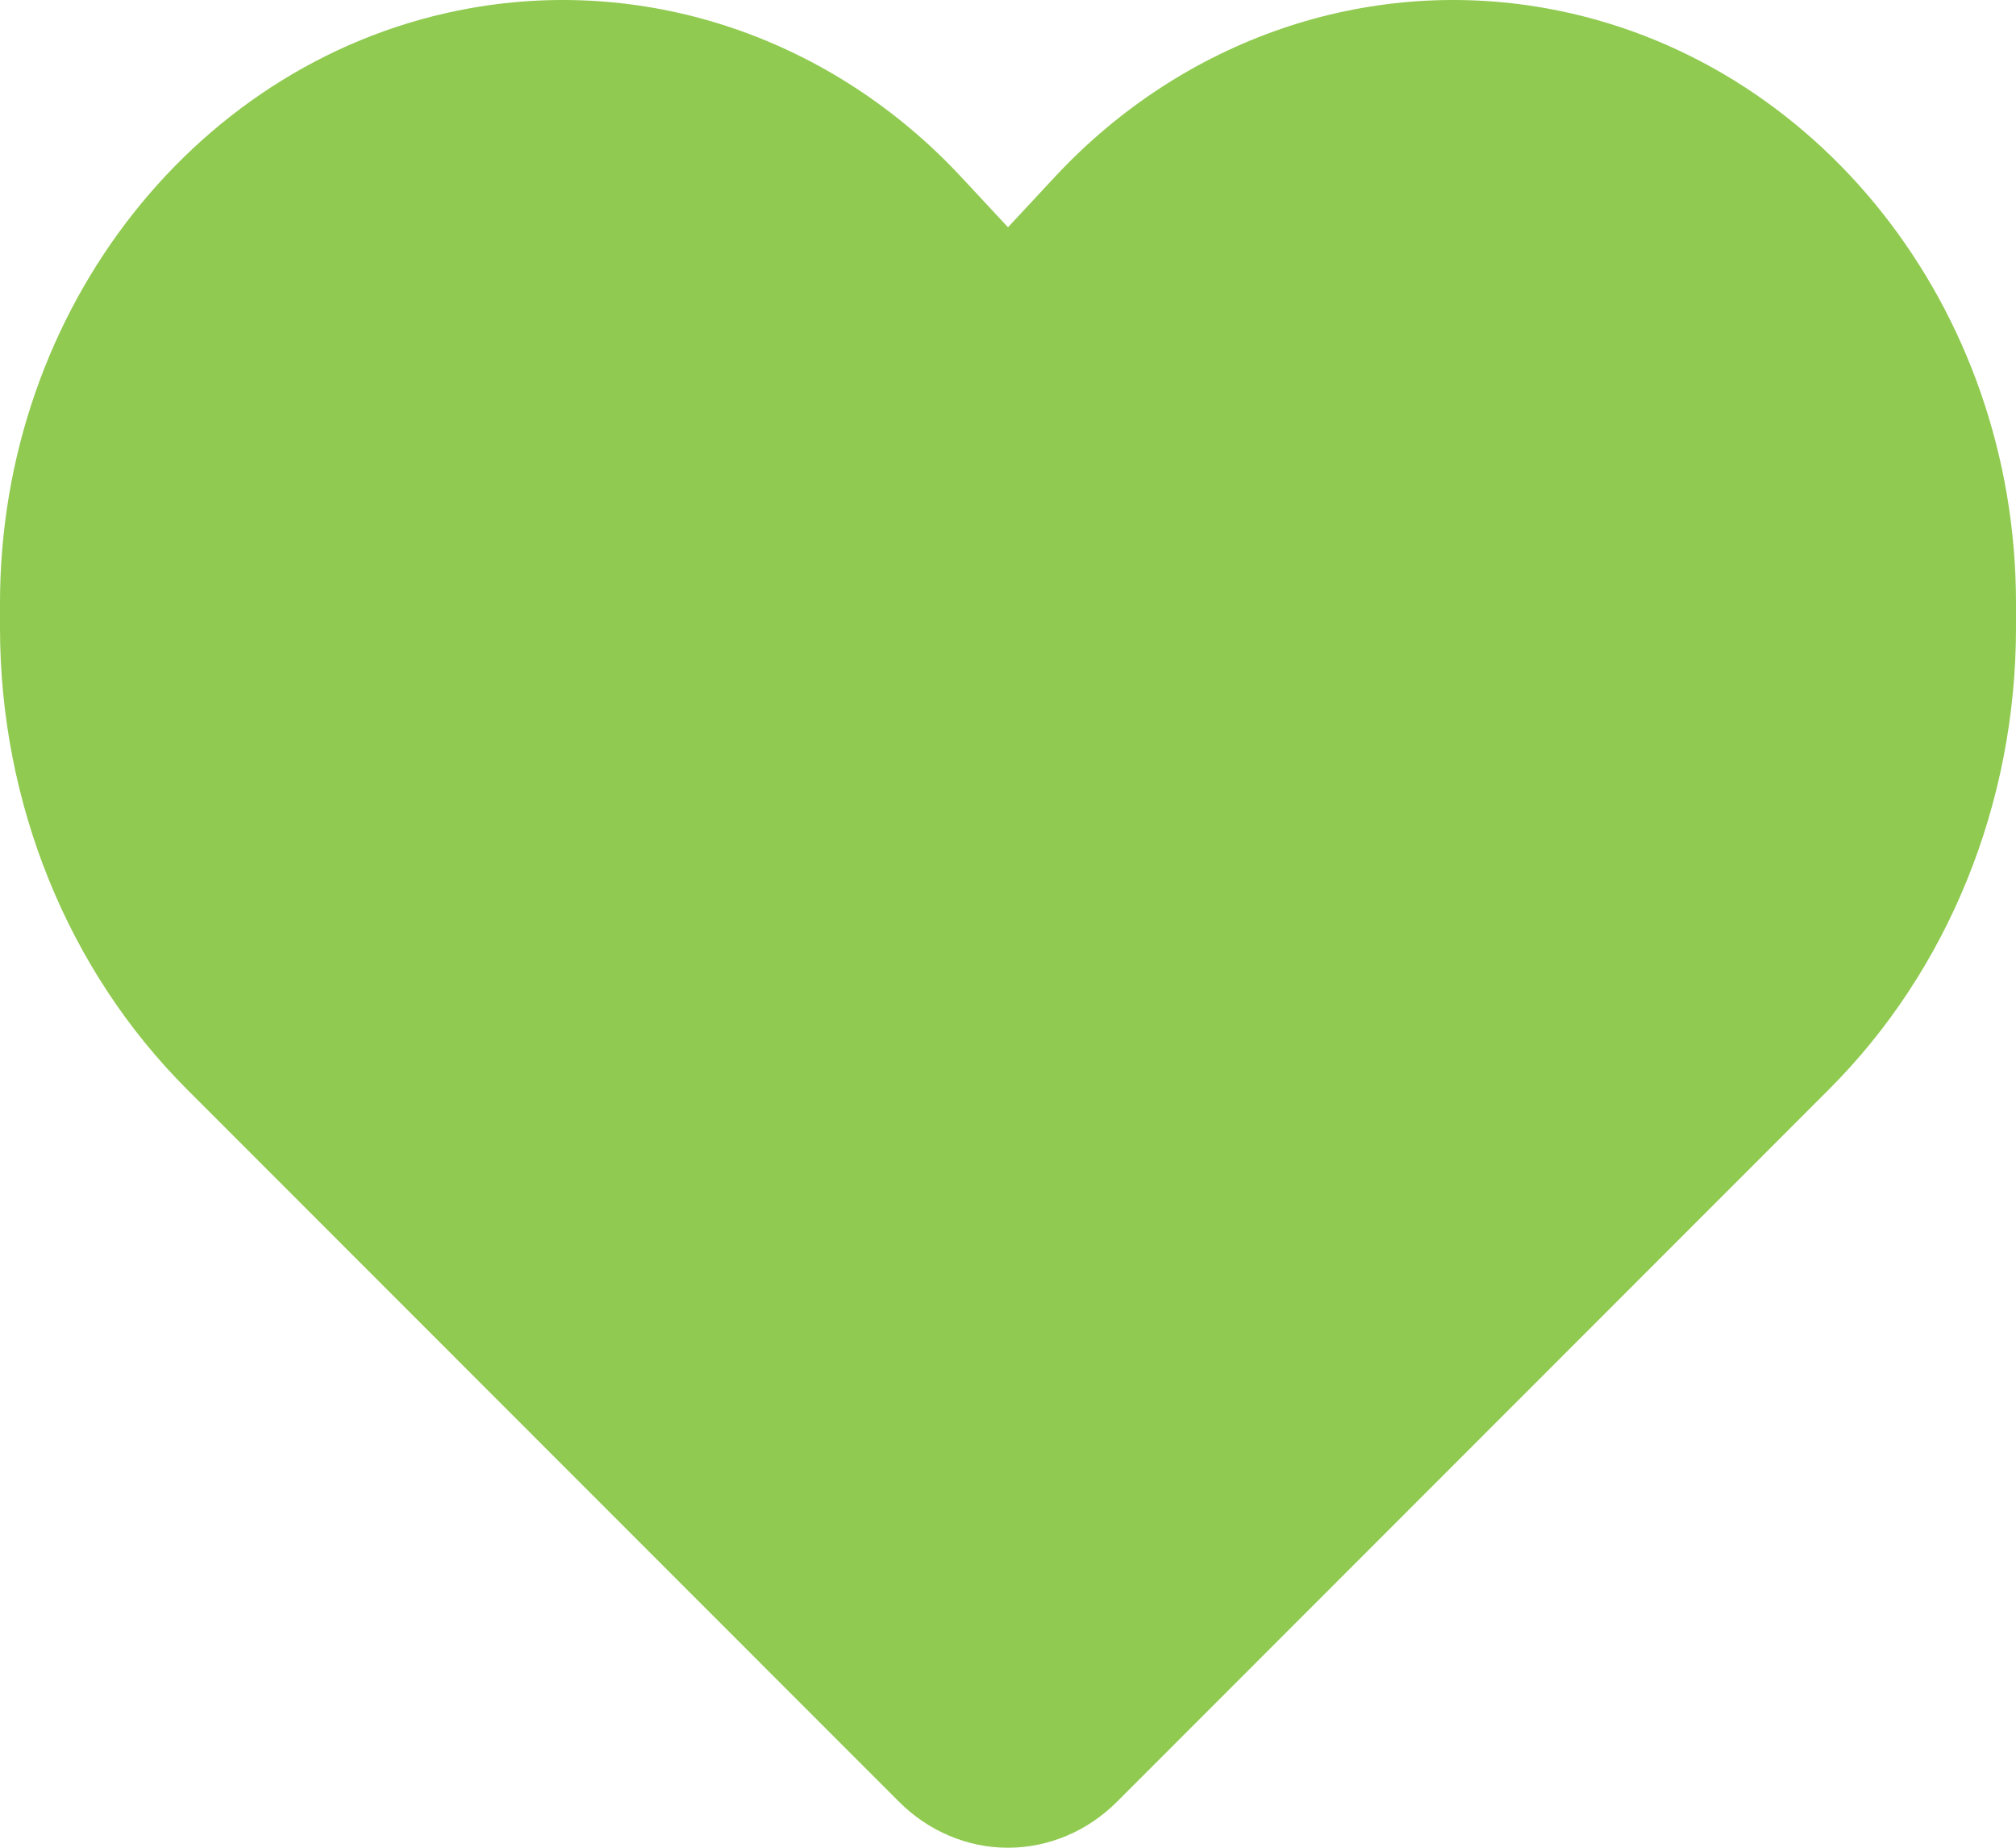 <svg width="12" height="11" viewBox="0 0 12 11" fill="none" xmlns="http://www.w3.org/2000/svg">
<path d="M1.116 6.488L5.351 10.726C5.527 10.902 5.759 11 6 11C6.241 11 6.473 10.902 6.649 10.726L10.884 6.488C11.597 5.777 12 4.78 12 3.737V3.591C12 1.835 10.816 0.338 9.202 0.049C8.133 -0.142 7.045 0.232 6.281 1.051L6 1.353L5.719 1.051C4.955 0.232 3.867 -0.142 2.798 0.049C1.184 0.338 0 1.835 0 3.591V3.737C0 4.78 0.403 5.777 1.116 6.488Z" fill="#90CA50"/>
</svg>
